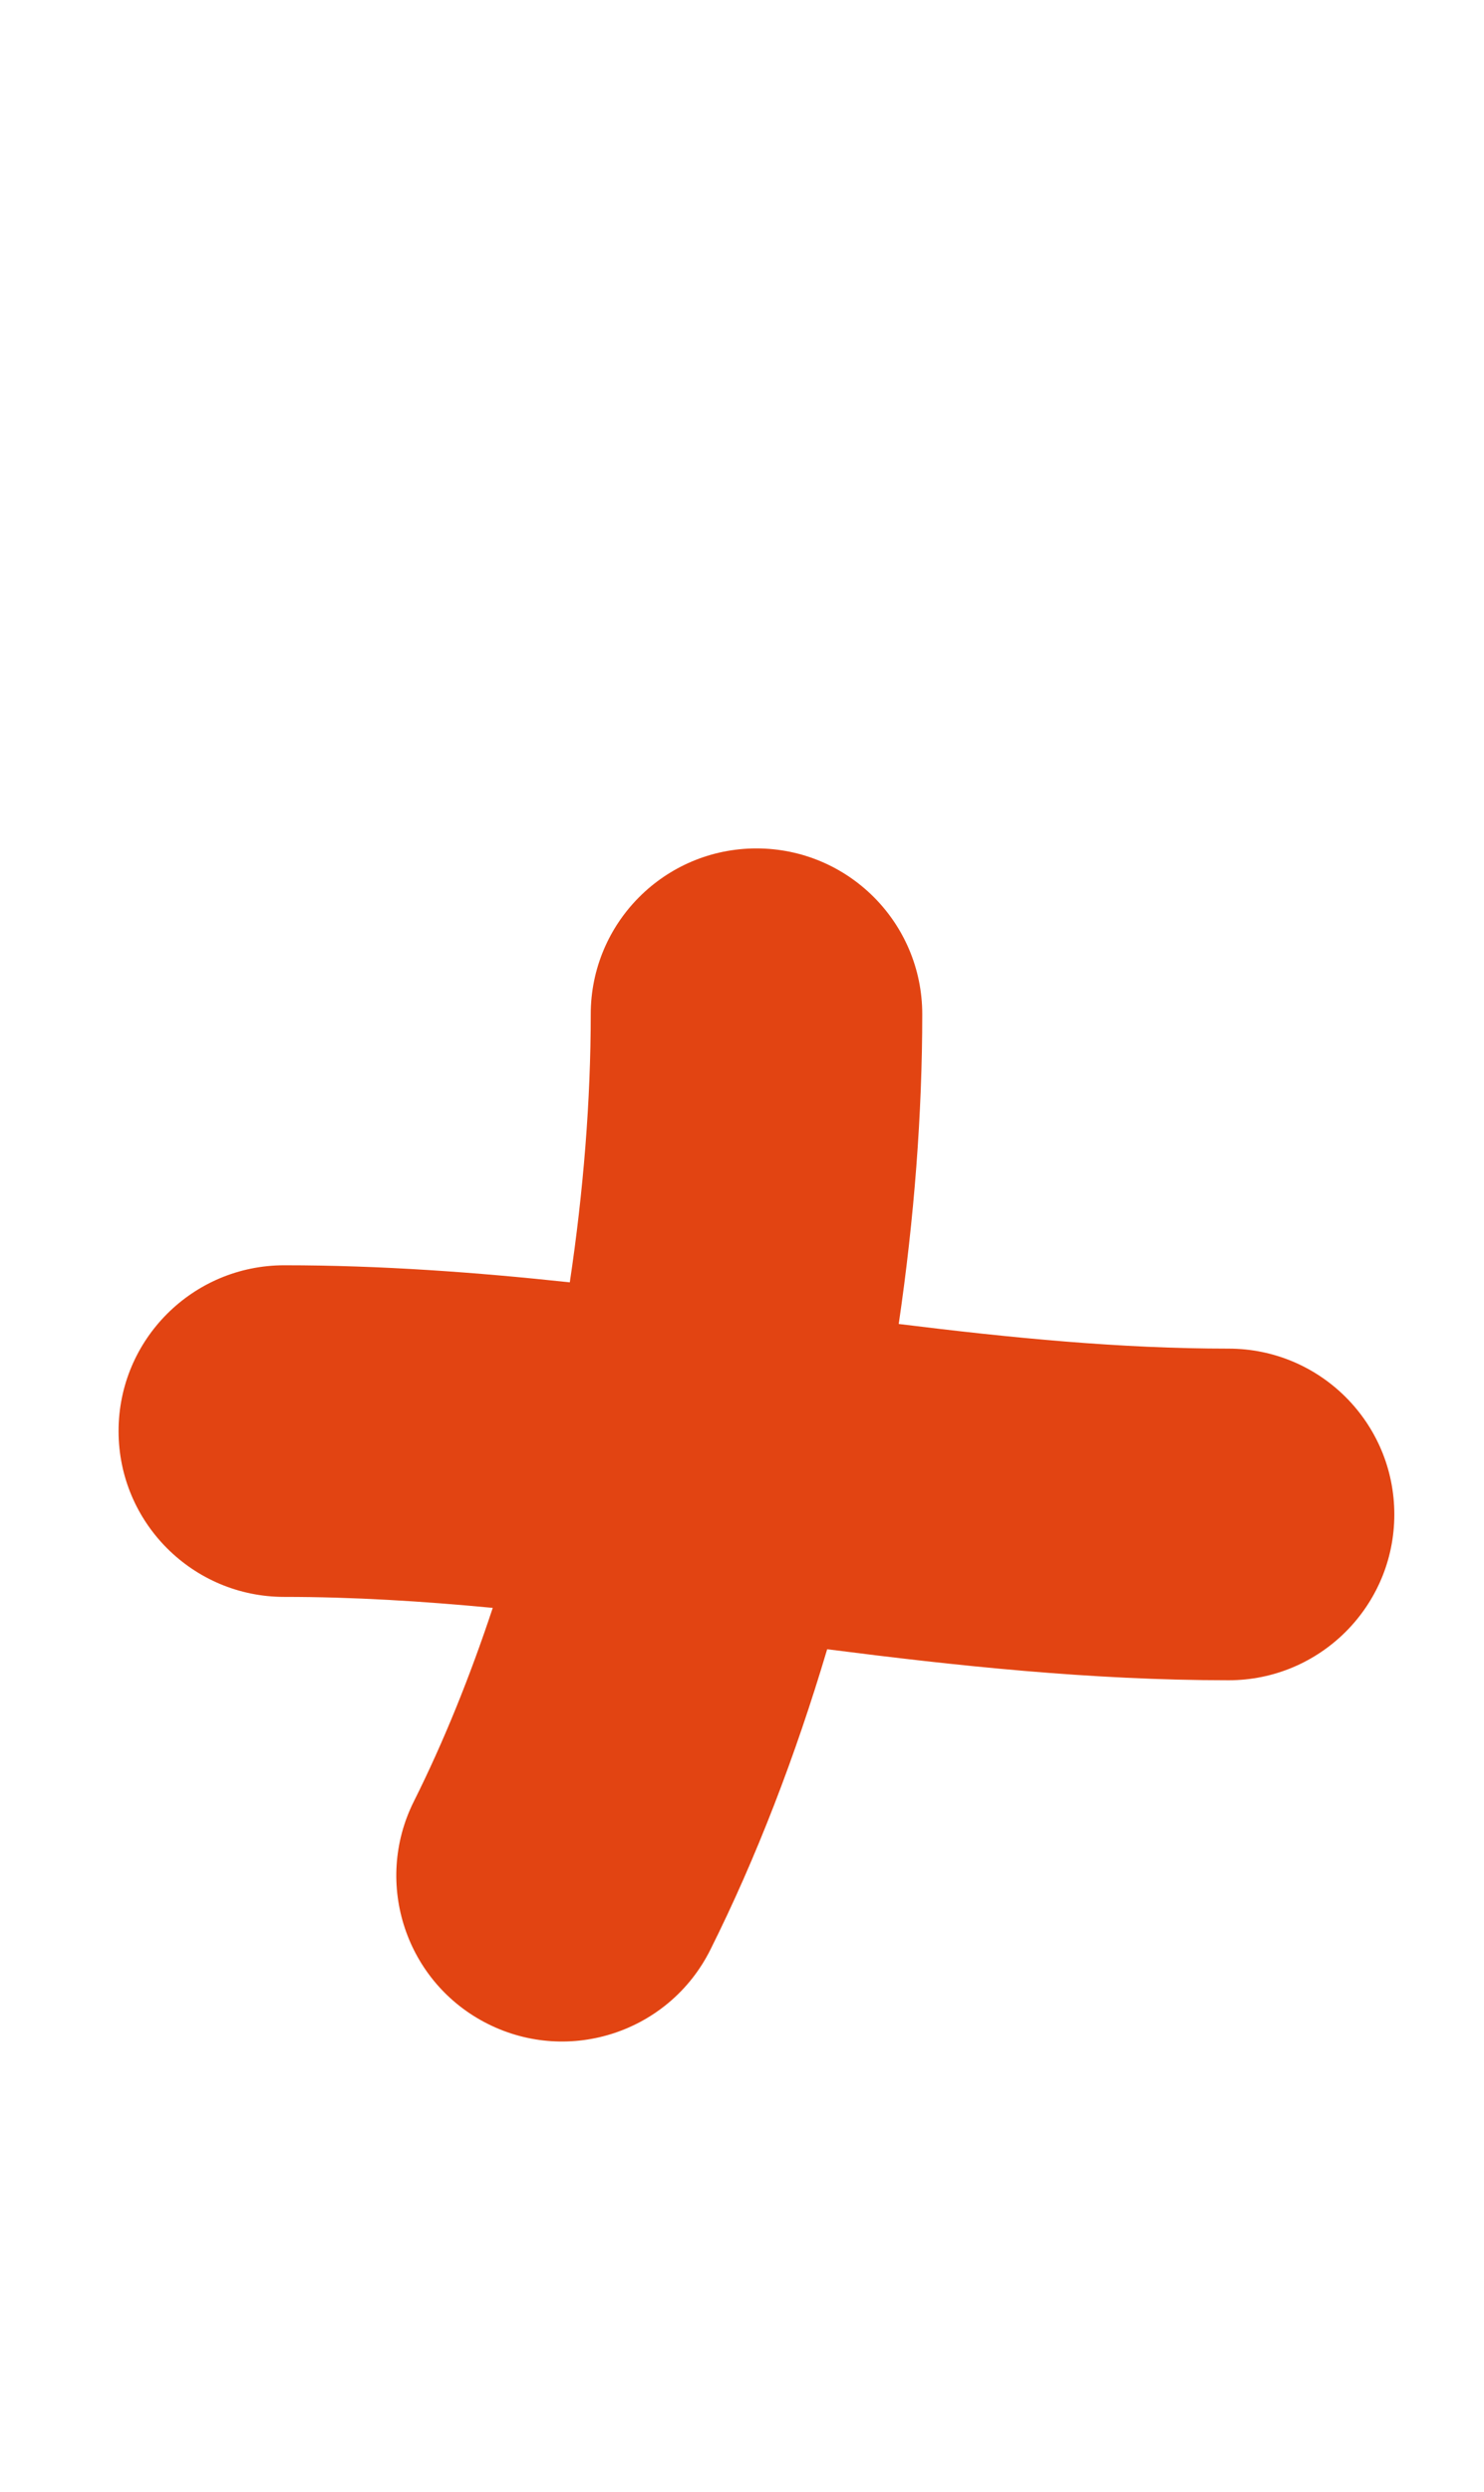 <svg width="28" height="47" viewBox="0 0 28 47" fill="none" xmlns="http://www.w3.org/2000/svg">
<path fill-rule="evenodd" clip-rule="evenodd" d="M17.401 19.127C17.401 17.4 16.001 16 14.273 16C12.546 16 11.146 17.4 11.146 19.127C11.146 20.746 11.009 22.461 10.751 24.183C9.002 23.995 7.197 23.861 5.364 23.861C3.637 23.861 2.237 25.261 2.237 26.988C2.237 28.715 3.637 30.115 5.364 30.115C6.67 30.115 7.972 30.196 9.297 30.322C8.866 31.623 8.367 32.856 7.808 33.973C7.036 35.518 7.662 37.397 9.207 38.169C10.752 38.942 12.63 38.315 13.402 36.771C14.271 35.033 15.01 33.109 15.607 31.102C18.026 31.412 20.578 31.687 23.181 31.687C24.908 31.687 26.308 30.287 26.308 28.56C26.308 26.833 24.908 25.433 23.181 25.433C21.137 25.433 19.096 25.233 16.957 24.968C17.25 22.975 17.401 20.999 17.401 19.127Z" fill="#E24412"/>
</svg>
